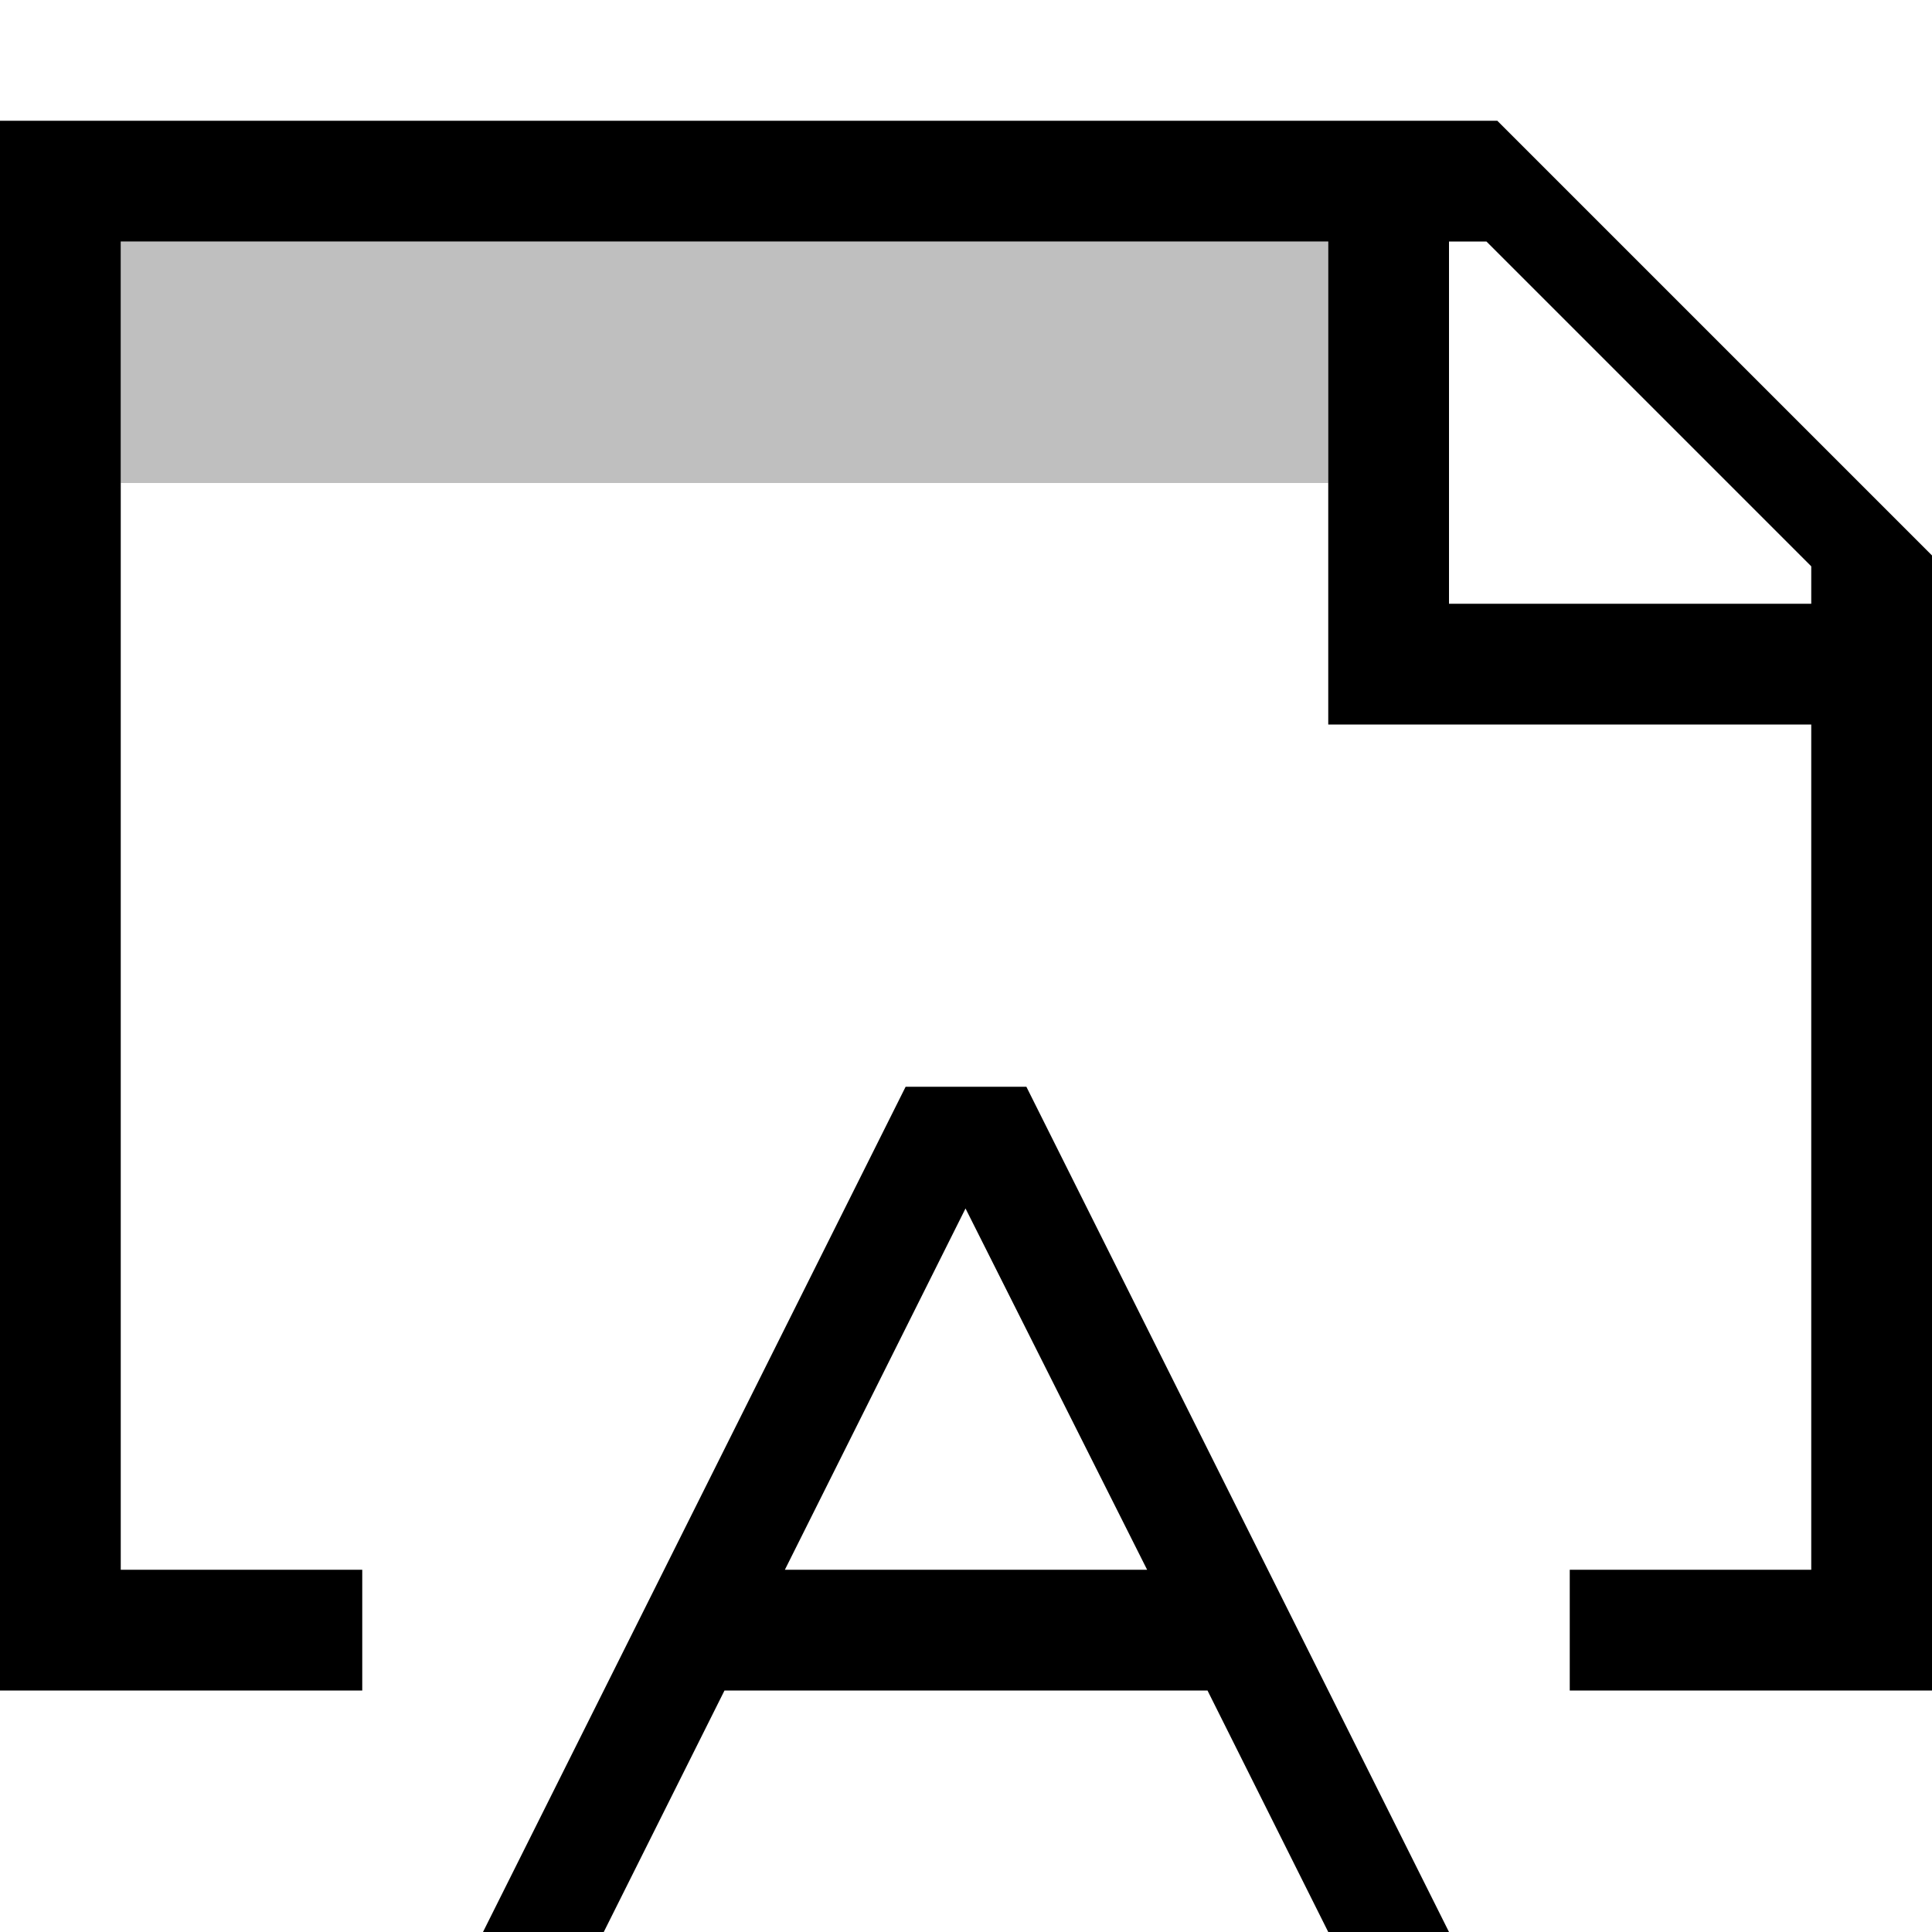 <svg xmlns="http://www.w3.org/2000/svg" viewBox="0 0 16 16"><path stroke-width="0" fill="none" d="M0 0h16v16H0z"/><path d="M12.4 1H0v13h3v-1H1V2h10v4h4v7h-2v1h3V4.6L12.4 1zM15 5h-3V2h.31L15 4.69V5zM8.5 9h-1L4 16h1l1-2h4l1 2h1L8.5 9zm-2 4l1.496-2.992L9.5 13h-3z" stroke-width="0"/><path d="M11 4H1V2h10v2z" opacity=".25" stroke-width="0"/></svg>